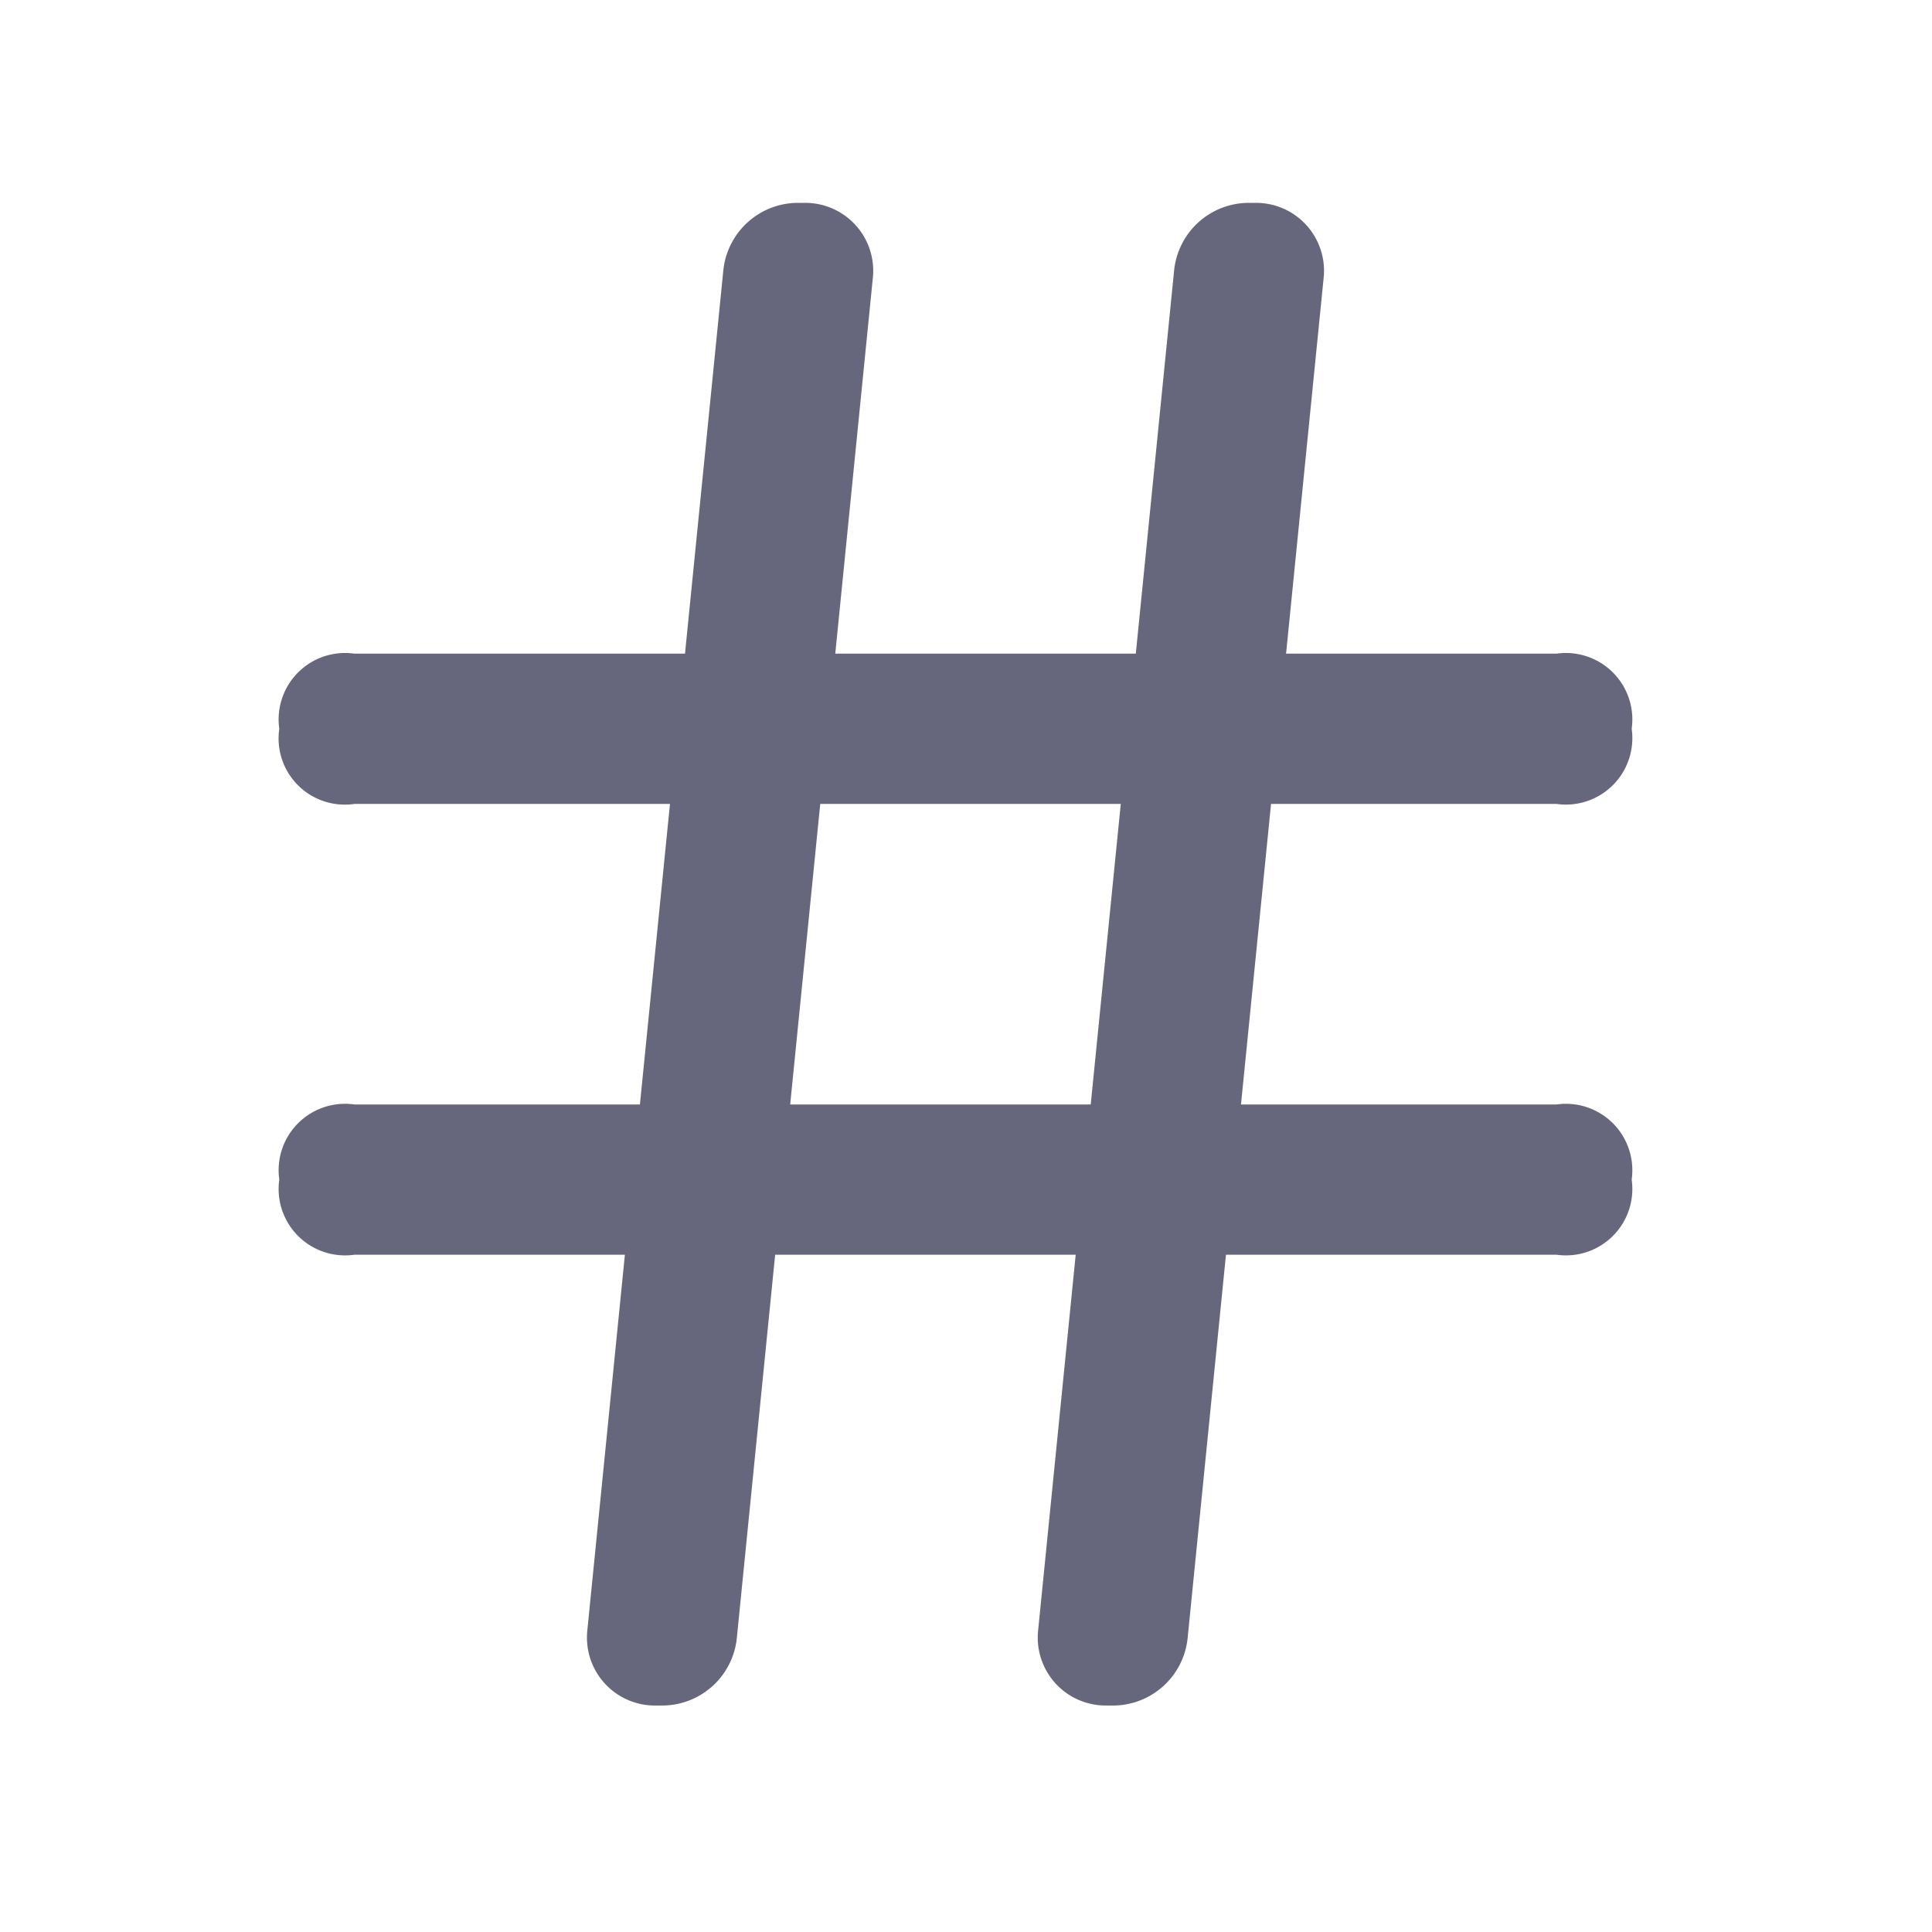 <svg xmlns="http://www.w3.org/2000/svg" width="18" height="18" viewBox="0 0 18 18"><defs><style>.a{opacity:0;}.b{fill:#66677c;}</style></defs><g transform="translate(-405.23 -101.23)"><rect class="a" width="18" height="18" transform="translate(405.23 101.23)"/><path class="b" d="M56.1,0a.633.633,0,0,1,.63.7l-.35,3.5h2.8L59.537.63a.7.7,0,0,1,.7-.63H60.3a.633.633,0,0,1,.63.7l-.35,3.5H63.1a.619.619,0,0,1,.7.7.619.619,0,0,1-.7.7H60.44l-.28,2.8H63.1a.619.619,0,0,1,.7.7.619.619,0,0,1-.7.7H60.02l-.357,3.57a.7.7,0,0,1-.7.63H58.9a.633.633,0,0,1-.63-.7l.35-3.5h-2.8l-.357,3.57a.7.7,0,0,1-.7.63H54.7a.633.633,0,0,1-.63-.7l.35-3.5H51.9a.619.619,0,0,1-.7-.7.619.619,0,0,1,.7-.7h2.66l.28-2.8H51.9a.617.617,0,0,1-.7-.7.619.619,0,0,1,.7-.7h3.08L55.337.63a.7.7,0,0,1,.7-.63Zm2.94,5.6h-2.8l-.28,2.8h2.8Z" transform="translate(356.632 103.12)"/></g></svg>